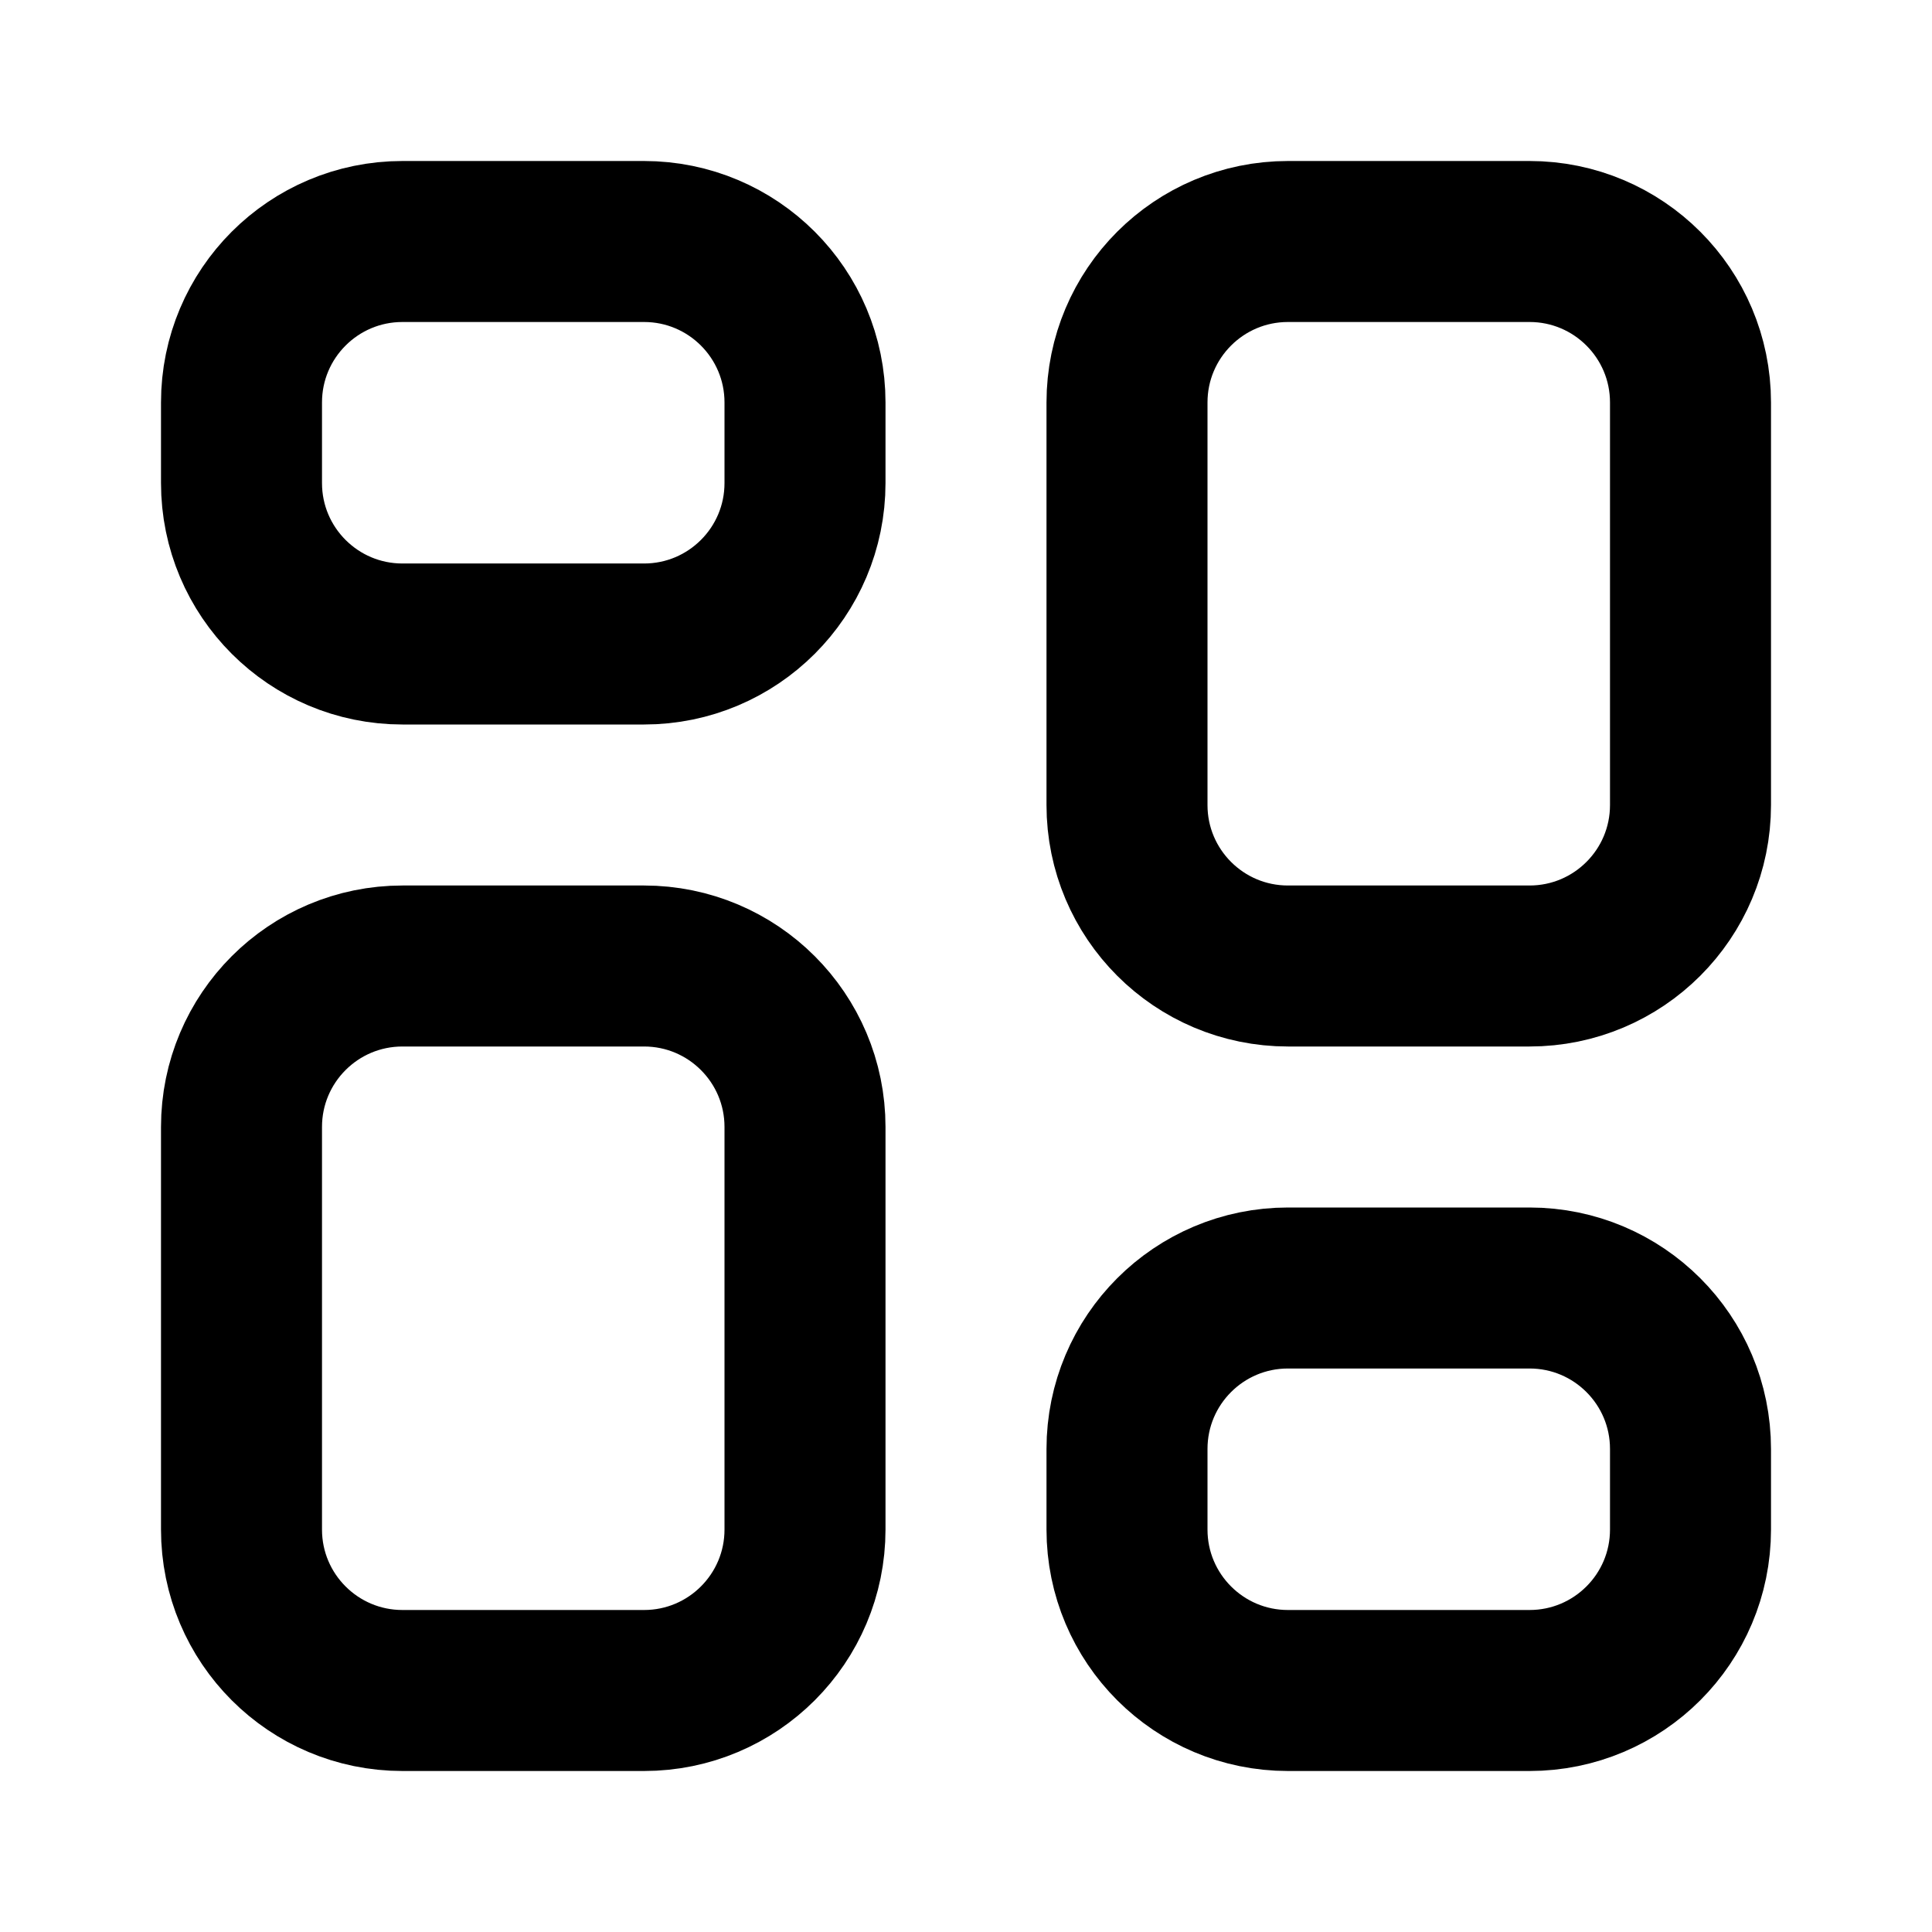 <svg width="24" height="24" viewBox="0 0 24 24" fill="none" xmlns="http://www.w3.org/2000/svg">
<path d="M3 5C3 3.895 3.895 3 5 3H8C9.105 3 10 3.895 10 5V6C10 7.105 9.105 8 8 8H5C3.895 8 3 7.105 3 6V5Z" stroke="black" stroke-width="2" stroke-linecap="round" stroke-linejoin="round"/>
<path d="M3 14C3 12.895 3.895 12 5 12H8C9.105 12 10 12.895 10 14V19C10 20.105 9.105 21 8 21H5C3.895 21 3 20.105 3 19V14Z" stroke="black" stroke-width="2" stroke-linecap="round" stroke-linejoin="round"/>
<path d="M14 5C14 3.895 14.895 3 16 3H19C20.105 3 21 3.895 21 5V10C21 11.105 20.105 12 19 12H16C14.895 12 14 11.105 14 10V5Z" stroke="black" stroke-width="2" stroke-linecap="round" stroke-linejoin="round"/>
<path d="M14 18C14 16.895 14.895 16 16 16H19C20.105 16 21 16.895 21 18V19C21 20.105 20.105 21 19 21H16C14.895 21 14 20.105 14 19V18Z" stroke="black" stroke-width="2" stroke-linecap="round" stroke-linejoin="round"/>
</svg>
